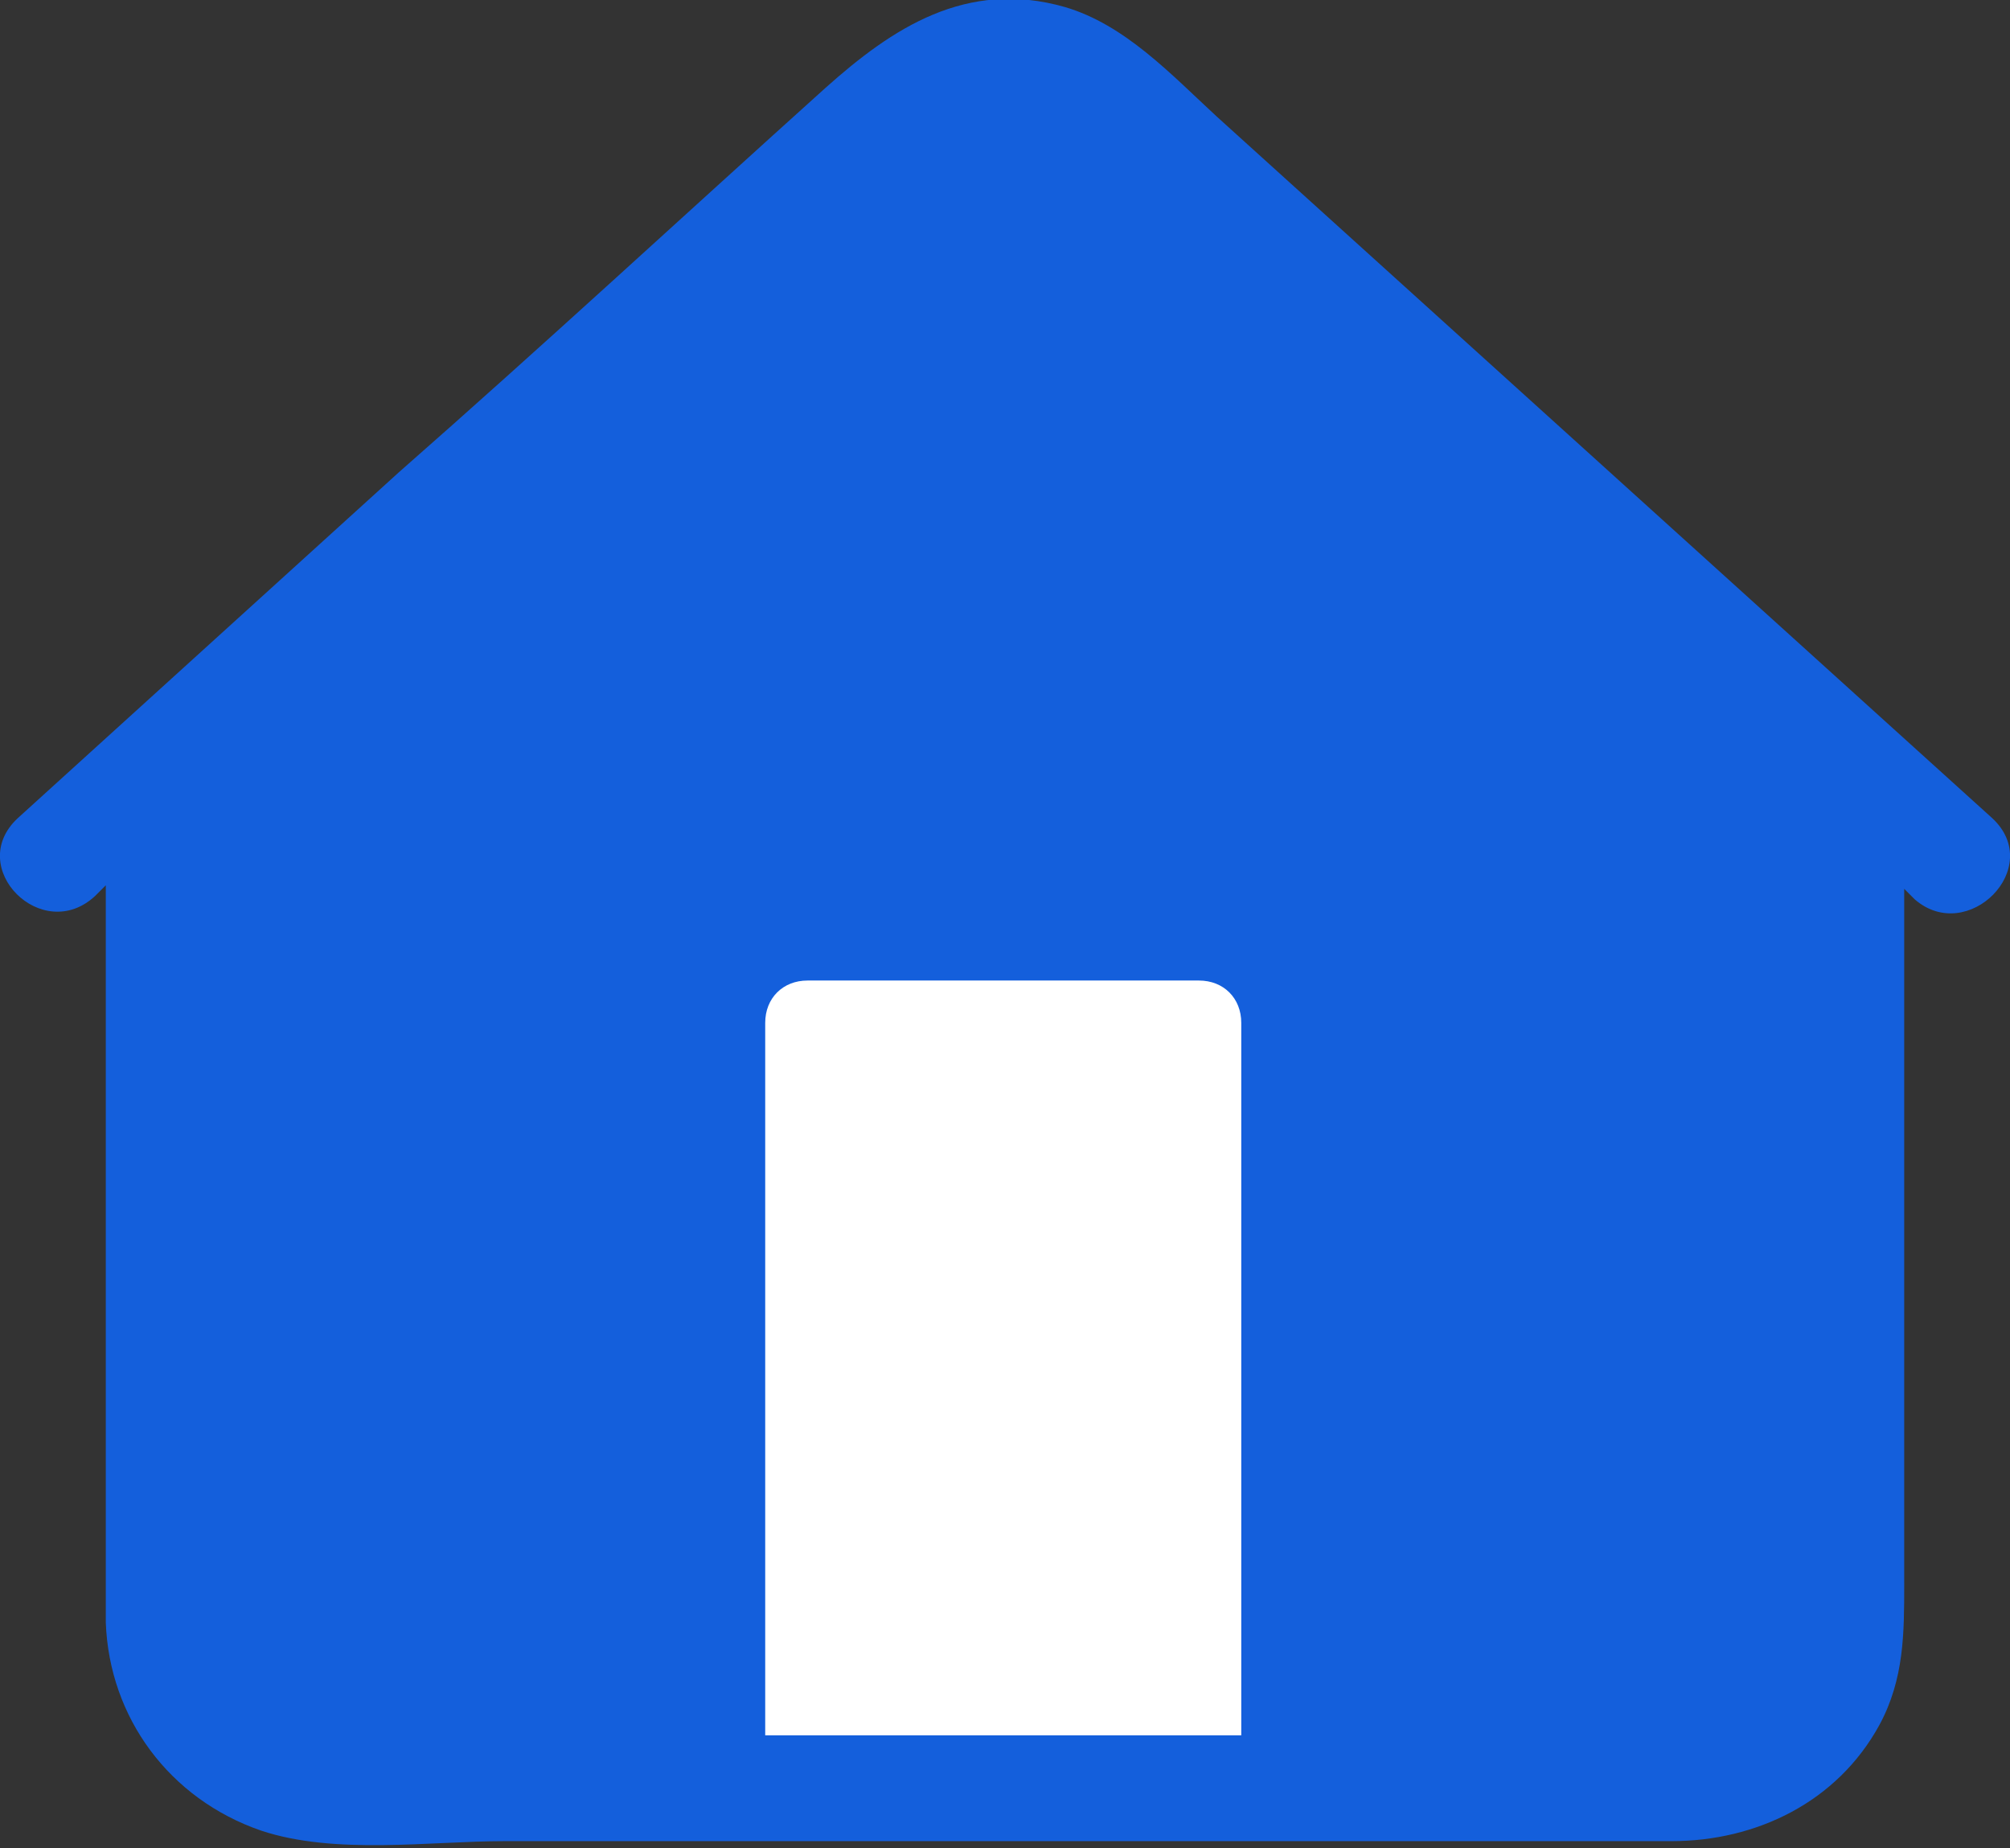 <?xml version="1.0" encoding="utf-8"?>
<!-- Generator: Adobe Illustrator 19.0.0, SVG Export Plug-In . SVG Version: 6.00 Build 0)  -->
<svg version="1.1" id="图层_1" xmlns="http://www.w3.org/2000/svg" xmlns:xlink="http://www.w3.org/1999/xlink" x="0px" y="0px"
	 viewBox="0 0 57 52.4" style="enable-background:new 0 0 57 52.4;" xml:space="preserve">
<rect x="0" y="0" width="57" height="52.4" fill="#333333" stroke="none"/>
<style type="text/css">
	.st0{clip-path:url(#SVGID_2_);fill:#145FDC;}
	.st1{clip-path:url(#SVGID_2_);fill:#FFFFFF;}
</style>
<g>
	<defs>
		<rect id="SVGID_1_" width="57" height="52.4"/>
	</defs>
	<clipPath id="SVGID_2_">
		<use xlink:href="#SVGID_1_"  style="overflow:visible;"/>
	</clipPath>
	<path class="st0" d="M56.5,23.2c-7.3-6.6-14.7-13.3-22-19.9c-1.3-1.2-2.6-2.6-4.3-3.1c-2.8-0.8-4.9,0.6-6.8,2.3
		c-4,3.6-8,7.3-12.1,10.9L0.5,23.2c-1.5,1.4,0.7,3.6,2.2,2.2c0.1-0.1,0.2-0.2,0.3-0.3v17.7c0,1.1,0,2.1,0,3.2c0.1,2.7,1.8,5,4.4,5.9
		c2.1,0.7,4.8,0.3,6.9,0.3h25.8c2.4,0,4.9,0,7.3,0c2.4,0,4.7-1.1,5.9-3.3c0.7-1.3,0.7-2.6,0.7-4V25.2c0.1,0.1,0.2,0.2,0.3,0.3
		C55.8,26.8,58,24.6,56.5,23.2"/>
	<path class="st1" d="M35.3,49.2H21.7V29c0-0.7,0.5-1.2,1.2-1.2h11.1c0.7,0,1.2,0.5,1.2,1.2V49.2z"/>
</g>
</svg>
